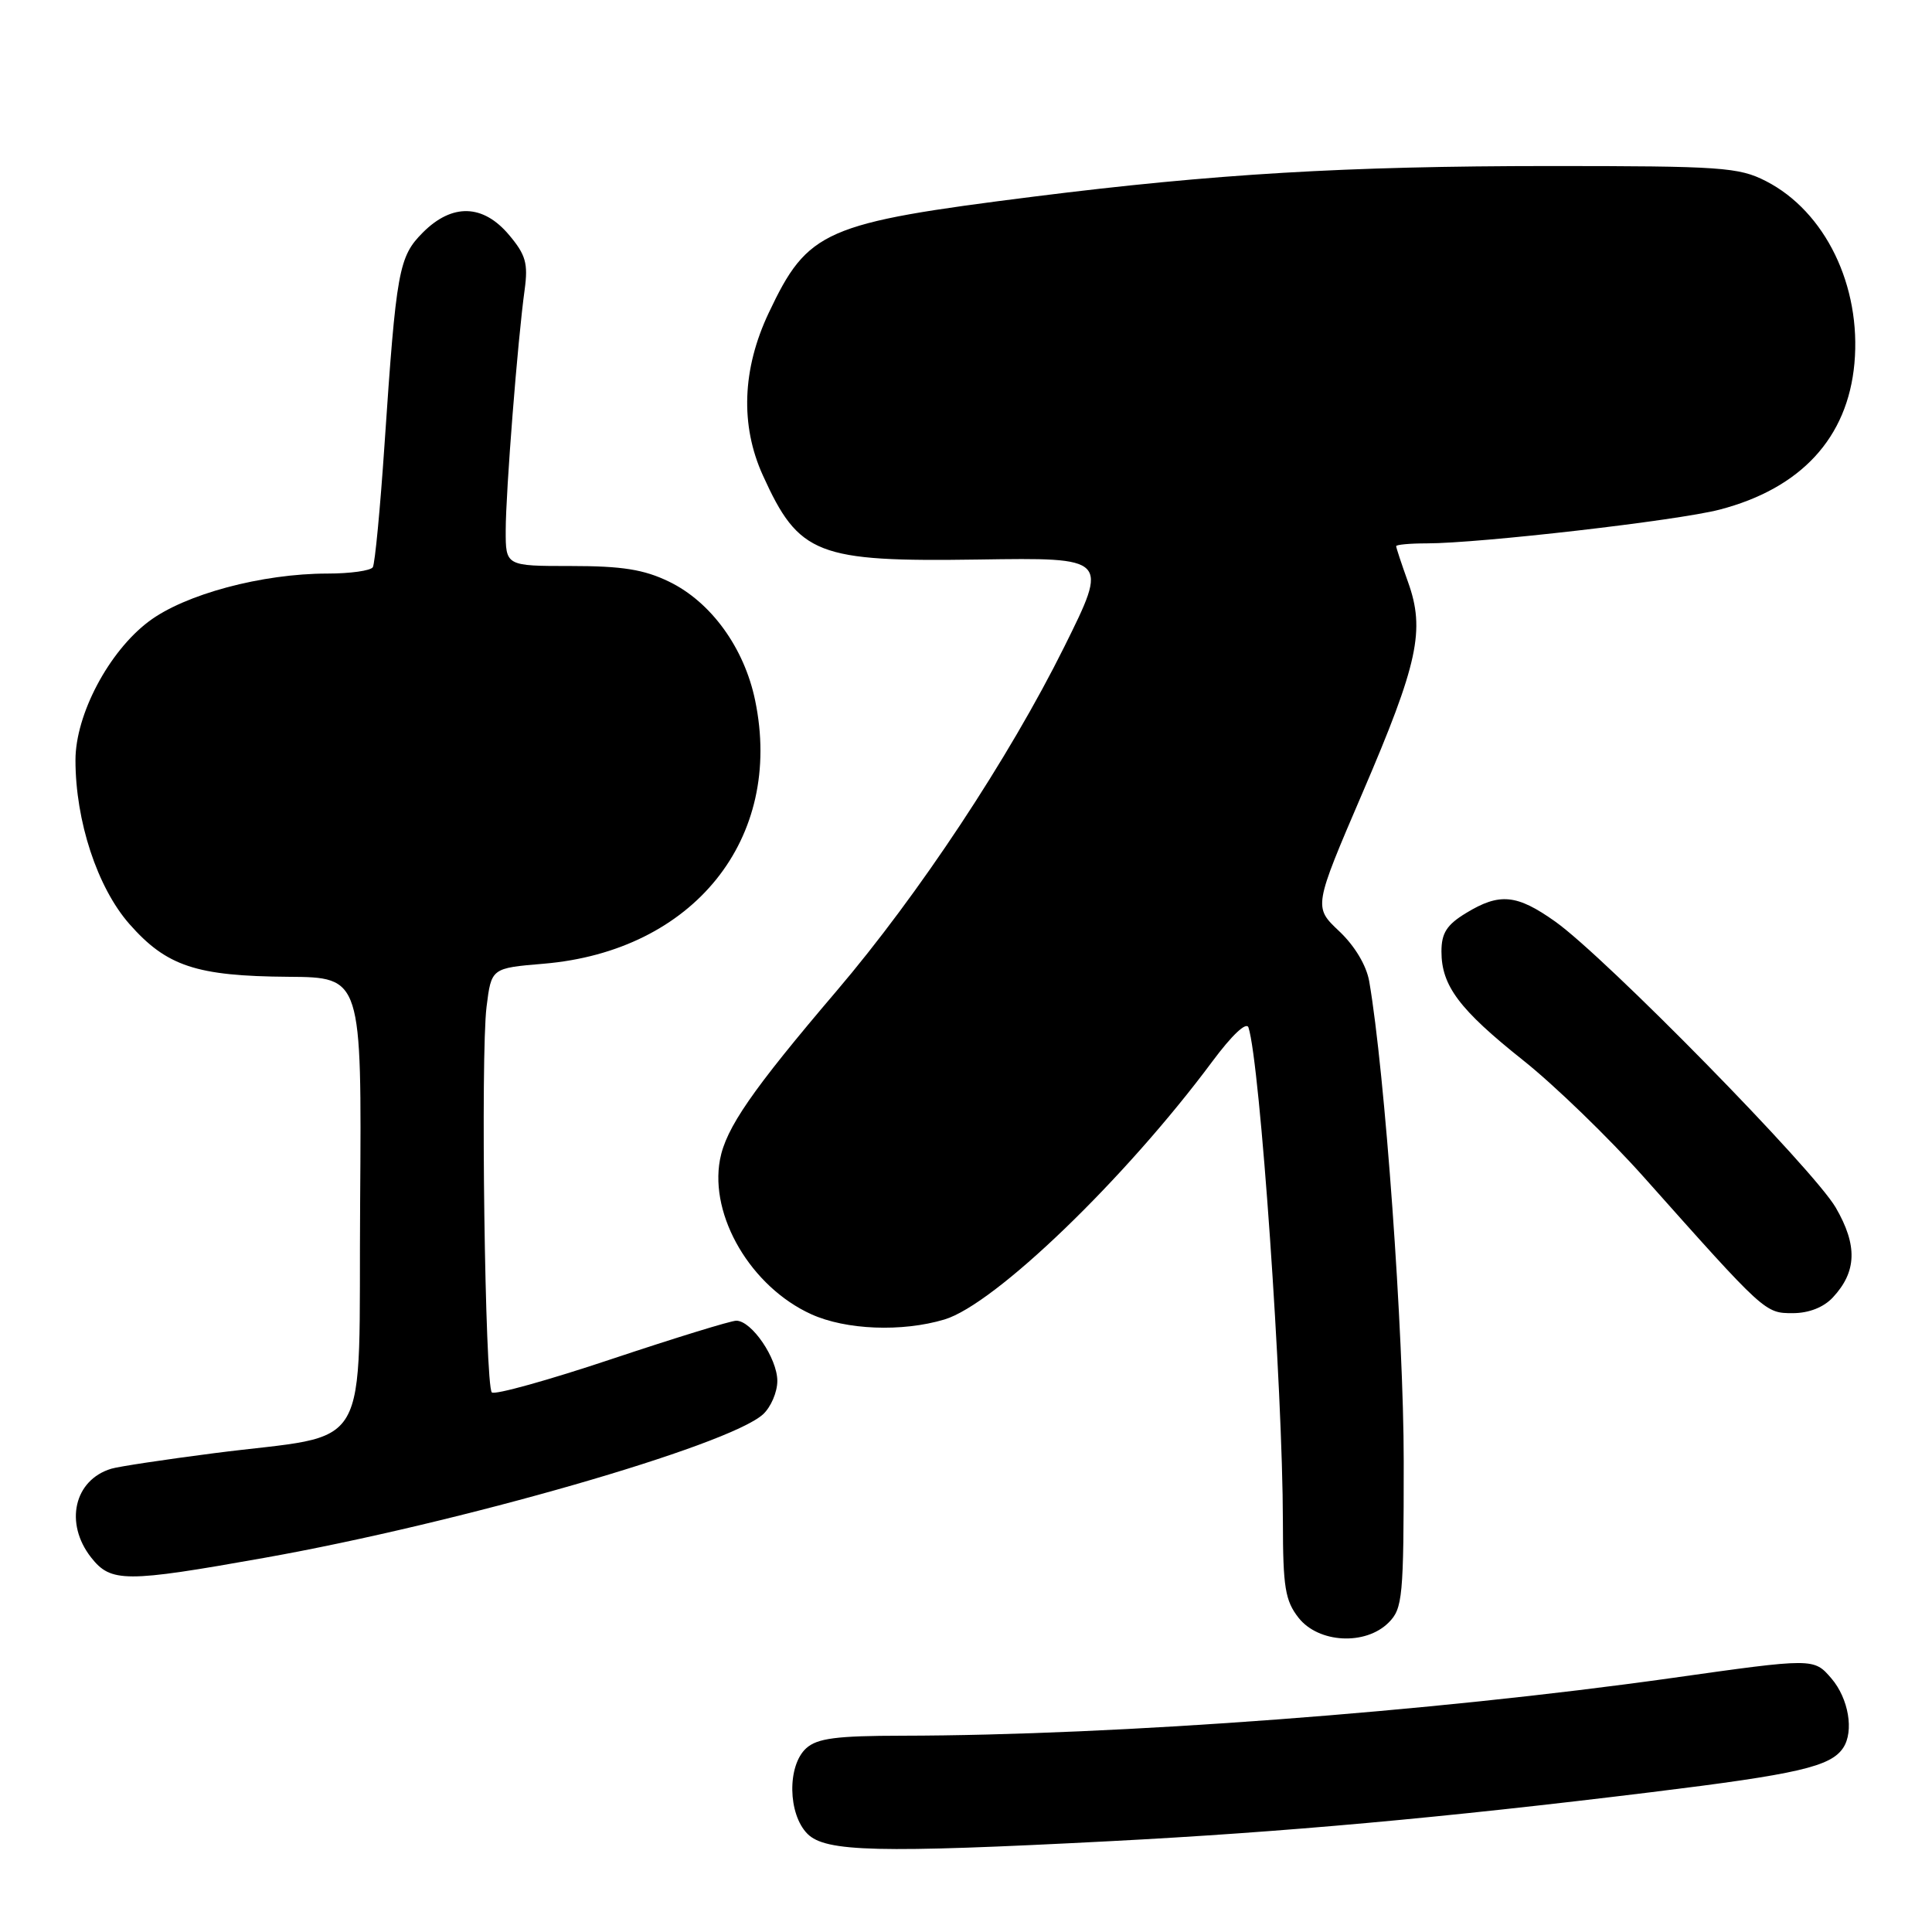 <?xml version="1.0" encoding="UTF-8" standalone="no"?>
<!DOCTYPE svg PUBLIC "-//W3C//DTD SVG 1.1//EN" "http://www.w3.org/Graphics/SVG/1.1/DTD/svg11.dtd" >
<svg xmlns="http://www.w3.org/2000/svg" xmlns:xlink="http://www.w3.org/1999/xlink" version="1.1" viewBox="0 0 256 256">
 <g >
 <path fill="currentColor"
d=" M 147.00 243.97 C 170.16 242.77 191.14 240.87 218.84 237.47 C 238.23 235.09 242.58 234.09 244.23 231.60 C 245.69 229.41 244.95 225.06 242.67 222.40 C 240.34 219.69 240.34 219.69 221.42 222.36 C 189.65 226.83 148.02 229.95 119.58 229.99 C 110.83 230.00 108.29 230.33 106.83 231.65 C 104.29 233.95 104.39 240.39 107.00 243.00 C 109.39 245.39 116.32 245.56 147.00 243.97 Z  M 184.00 215.00 C 185.86 213.14 186.00 211.67 186.00 193.63 C 186.00 176.70 183.51 142.09 181.43 130.04 C 181.06 127.92 179.51 125.33 177.44 123.38 C 174.05 120.18 174.05 120.18 180.55 105.03 C 187.91 87.89 188.86 83.48 186.57 77.12 C 185.71 74.72 185.00 72.58 185.00 72.37 C 185.00 72.17 186.81 72.00 189.03 72.00 C 196.03 72.00 222.28 68.98 227.85 67.53 C 238.64 64.72 244.82 58.02 245.72 48.16 C 246.65 37.89 241.85 28.01 233.98 23.99 C 230.40 22.16 228.07 22.00 205.29 22.00 C 178.29 22.01 160.92 23.04 137.00 26.05 C 109.17 29.56 107.05 30.49 101.86 41.46 C 98.34 48.90 98.07 56.35 101.08 62.98 C 105.86 73.53 108.24 74.46 129.70 74.14 C 146.89 73.88 146.89 73.88 141.03 85.69 C 133.70 100.45 121.74 118.53 110.85 131.31 C 99.63 144.48 96.19 149.46 95.40 153.66 C 94.00 161.15 99.53 170.52 107.49 174.14 C 112.09 176.23 119.52 176.52 125.14 174.84 C 131.82 172.84 149.07 156.22 160.64 140.65 C 163.25 137.14 165.16 135.34 165.43 136.15 C 166.97 140.87 169.97 184.01 169.99 201.62 C 170.00 210.33 170.29 212.10 172.07 214.37 C 174.72 217.73 180.94 218.06 184.00 215.00 Z  M 35.04 206.42 C 60.92 201.81 96.50 191.57 101.10 187.41 C 102.14 186.46 103.00 184.47 103.00 182.98 C 103.00 179.99 99.60 175.00 97.56 175.00 C 96.85 175.00 89.41 177.29 81.05 180.08 C 72.68 182.88 65.53 184.87 65.17 184.50 C 64.26 183.60 63.67 139.83 64.47 133.41 C 65.11 128.28 65.11 128.28 72.02 127.70 C 91.90 126.03 103.87 111.14 100.06 92.81 C 98.62 85.84 94.21 79.76 88.65 77.07 C 85.33 75.46 82.43 75.00 75.68 75.00 C 67.00 75.00 67.00 75.00 67.01 70.25 C 67.02 65.12 68.59 45.09 69.52 38.38 C 69.99 34.91 69.67 33.76 67.45 31.13 C 64.01 27.04 59.92 26.92 56.04 30.80 C 52.83 34.02 52.51 35.78 50.95 58.91 C 50.38 67.39 49.68 74.70 49.40 75.16 C 49.11 75.62 46.41 76.00 43.39 76.00 C 34.73 76.00 24.50 78.74 19.71 82.35 C 14.41 86.34 10.00 94.68 10.00 100.72 C 10.00 108.80 12.90 117.60 17.14 122.43 C 22.08 128.04 26.01 129.34 38.22 129.43 C 47.93 129.50 47.93 129.50 47.72 159.28 C 47.47 193.58 49.66 189.81 28.33 192.56 C 21.82 193.40 15.72 194.32 14.76 194.61 C 9.82 196.09 8.51 201.83 12.07 206.37 C 14.70 209.71 16.57 209.71 35.04 206.42 Z  M 242.86 171.92 C 246.04 168.51 246.15 165.02 243.25 160.02 C 240.31 154.95 212.81 126.92 206.10 122.13 C 200.98 118.49 198.71 118.27 194.25 120.99 C 191.70 122.54 191.00 123.64 191.00 126.08 C 191.00 130.62 193.37 133.77 201.83 140.50 C 205.98 143.80 213.19 150.78 217.84 156.00 C 233.87 174.00 233.87 174.00 237.55 174.00 C 239.68 174.00 241.64 173.23 242.86 171.92 Z "/>
</g>
</svg>